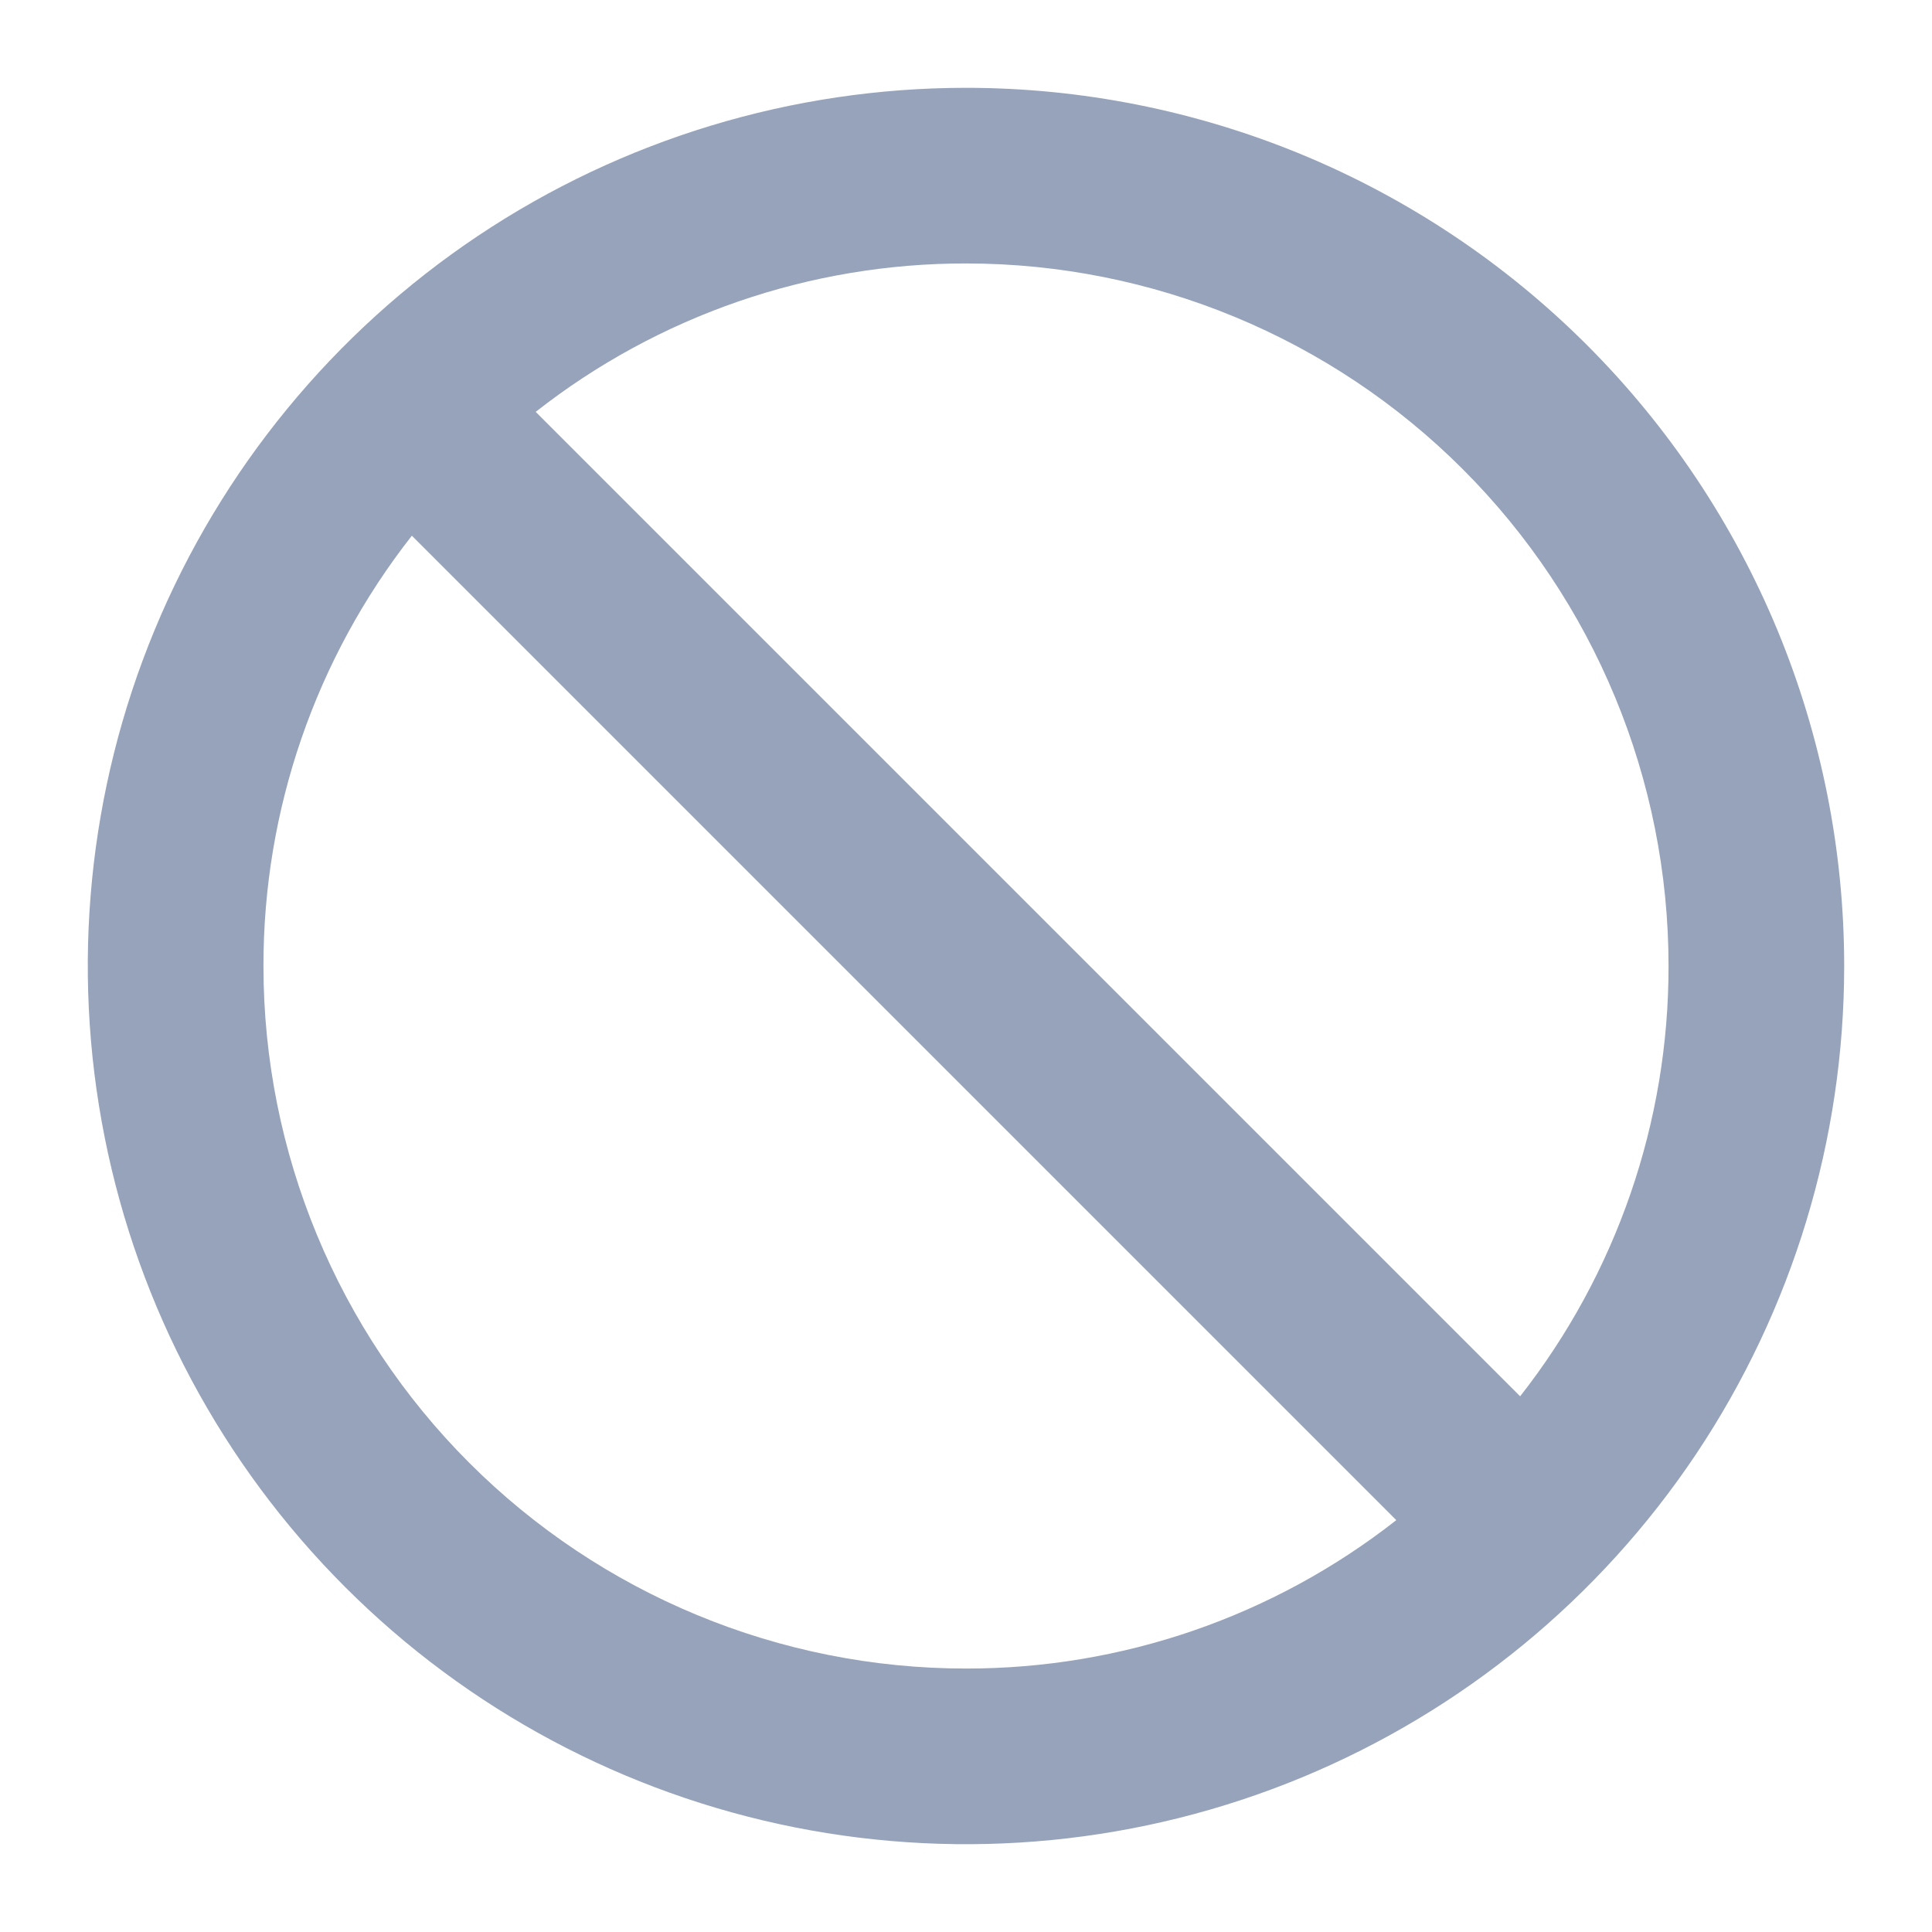 <svg width="22" height="22" viewBox="0 0 22 22" fill="none" xmlns="http://www.w3.org/2000/svg">
<path d="M11 1C9.022 1 7.089 1.586 5.444 2.685C3.8 3.784 2.518 5.346 1.761 7.173C1.004 9 0.806 11.011 1.192 12.951C1.578 14.891 2.53 16.672 3.929 18.071C5.327 19.47 7.109 20.422 9.049 20.808C10.989 21.194 13 20.996 14.827 20.239C16.654 19.482 18.216 18.2 19.315 16.556C20.413 14.911 21 12.978 21 11C21 9.687 20.741 8.386 20.239 7.173C19.736 5.96 19 4.858 18.071 3.929C17.142 3 16.04 2.264 14.827 1.761C13.614 1.259 12.313 1 11 1ZM19 11C19.002 12.777 18.407 14.502 17.31 15.9L6.1 4.69C7.498 3.593 9.223 2.998 11 3C13.122 3 15.157 3.843 16.657 5.343C18.157 6.843 19 8.878 19 11ZM3 11C2.998 9.223 3.593 7.498 4.69 6.1L15.9 17.31C14.502 18.407 12.777 19.002 11 19C8.878 19 6.843 18.157 5.343 16.657C3.843 15.157 3 13.122 3 11Z" fill="#97A3BA"/>
</svg>
